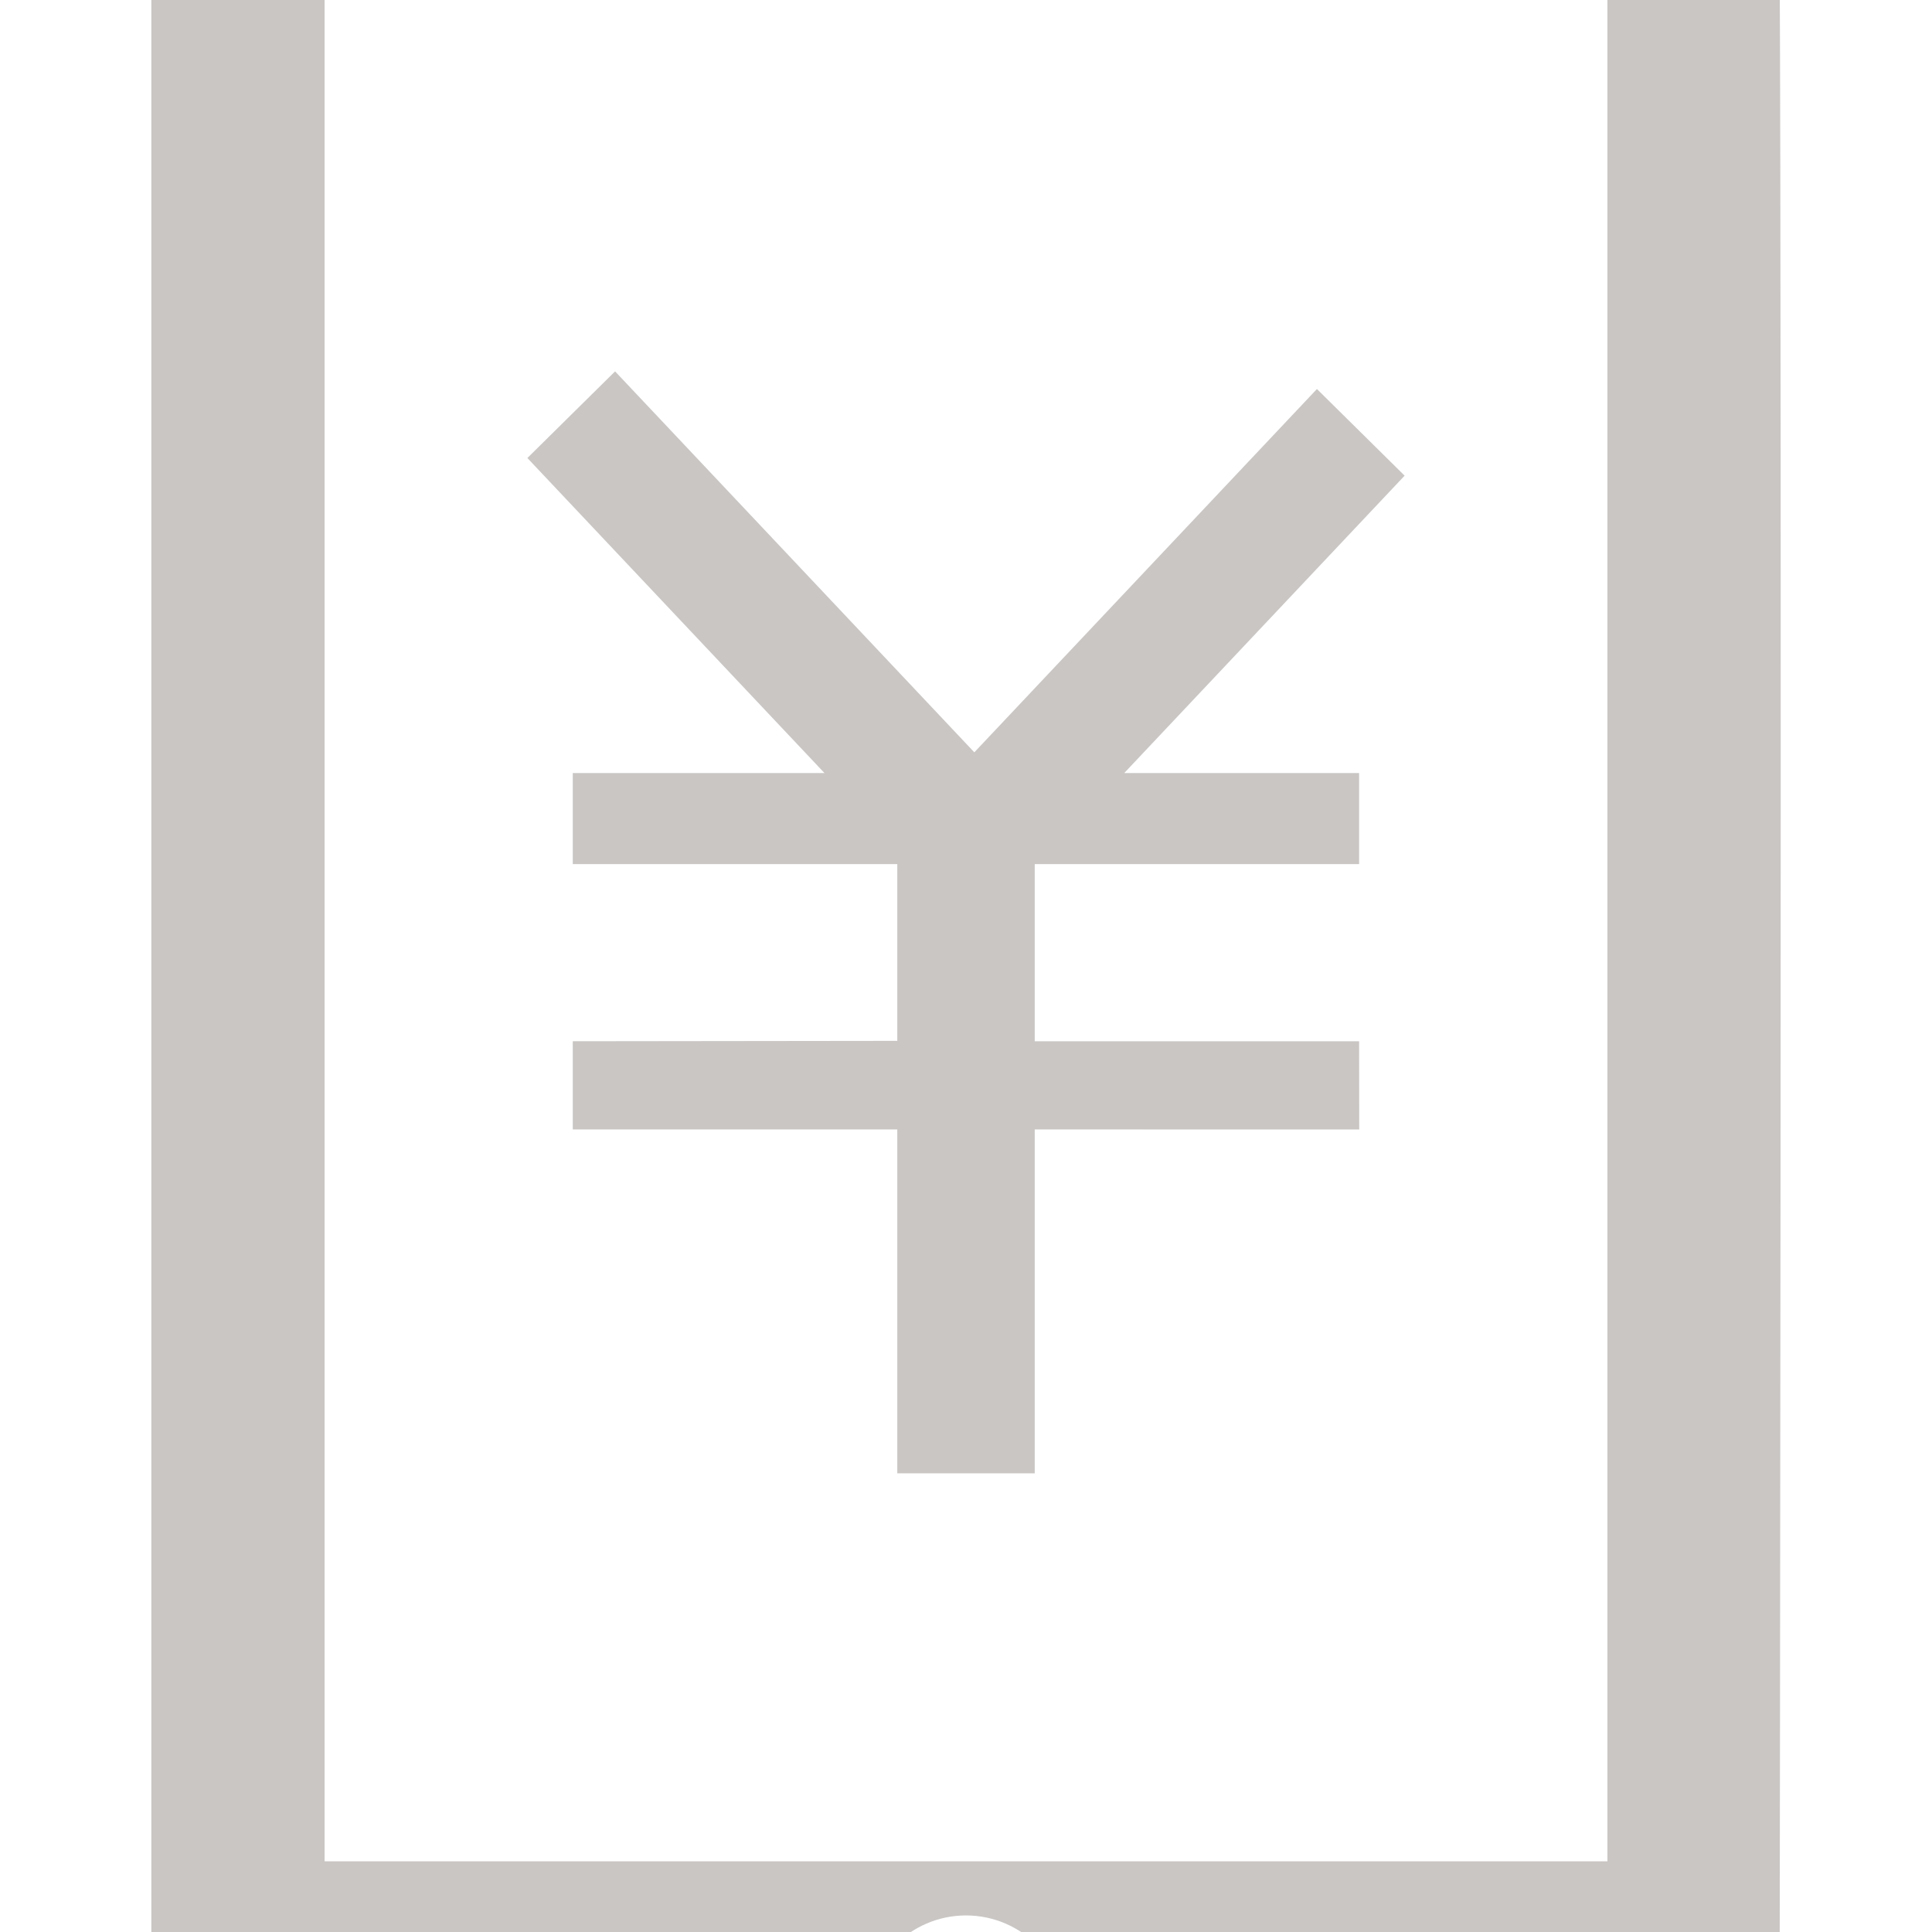 <?xml version="1.0" standalone="no"?><!DOCTYPE svg PUBLIC "-//W3C//DTD SVG 1.1//EN" "http://www.w3.org/Graphics/SVG/1.1/DTD/svg11.dtd"><svg t="1613757424504" class="icon" viewBox="0 0 1024 1024" version="1.1" xmlns="http://www.w3.org/2000/svg" p-id="7700" xmlns:xlink="http://www.w3.org/1999/xlink" width="20" height="20"><defs><style type="text/css"></style></defs><path d="M943.213-26.921c0-54.603-54.563-123.829-125.604-123.829h-609.29c-84.044 0-128.105 77.795-128.105 124.35v1079.501c0 60.439 64.214 121.703 123.505 121.703h615.421c116.415 0 124.114-125.594 124.114-125.594s1.302-835.415-0.041-1076.131v0 0zM512.002 1125.701c-29.803 0-53.987-24.714-53.987-55.251 0-30.478 24.182-55.23 53.987-55.23 29.813 0 53.997 24.753 53.997 55.23 0 30.54-24.182 55.251-53.997 55.251v0 0zM851.971 986.533h-679.949v-996.006h679.957l-0.007 996.006zM851.971 986.533z" p-id="7701" fill="#c9c6c4"></path><path d="M744.471 252.11l-46.474-45.925-181.582 192.564-190.407-201.909-46.483 45.915 157.467 166.978h-133.41v48.249h172v93.693l-172 0.207v46.739h172v182.276h72.844v-182.276l171.99 0.029-0.059-46.766h-171.93v-93.89h171.93v-48.258h-124.496l148.611-157.622zM744.471 252.11z" p-id="7702" fill="#c9c6c4"></path></svg>